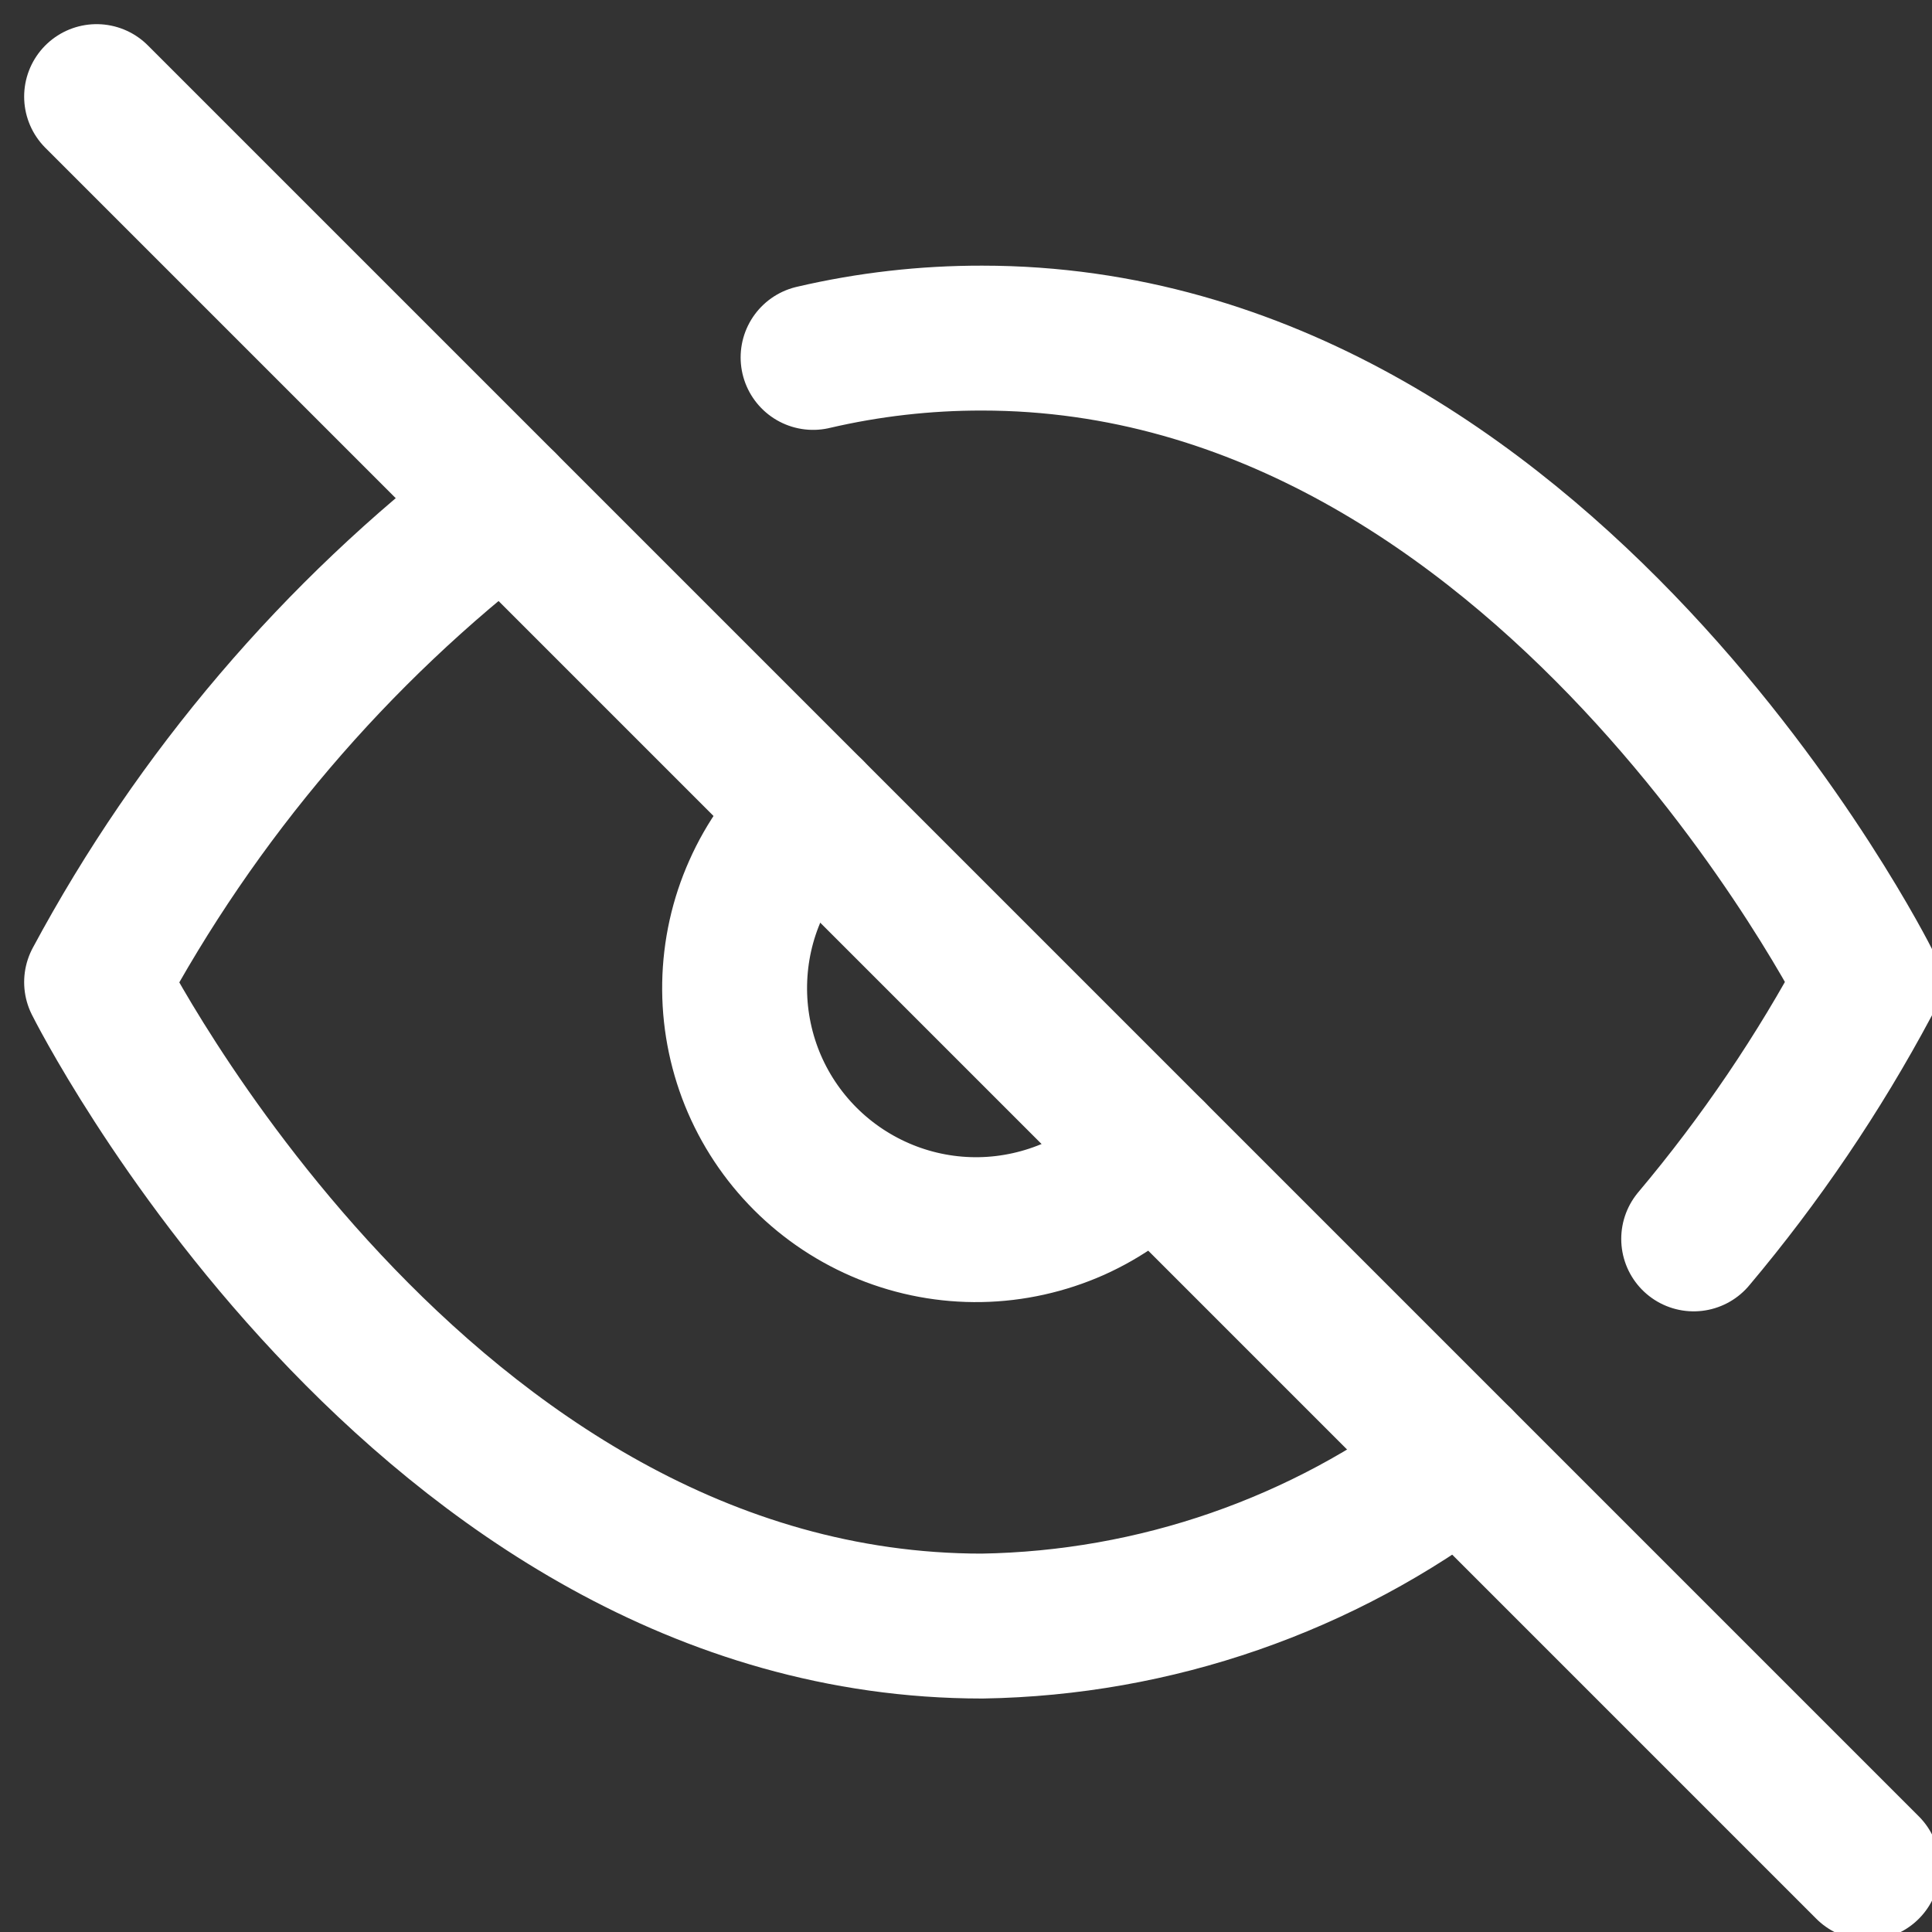 <svg width="20" height="20" viewBox="0 0 20 20" fill="none" xmlns="http://www.w3.org/2000/svg">
<rect x="0" y="0" width="20" height="20" fill="#333333" stroke="none"/>
<g clip-path="url(#clip0_612_9145)">
<path d="M15.117 15.117C13.692 16.203 11.958 16.804 10.167 16.833C4.333 16.833 1 10.167 1 10.167C2.037 8.235 3.474 6.547 5.217 5.217M8.417 3.7C8.99 3.566 9.578 3.499 10.167 3.5C16 3.5 19.333 10.167 19.333 10.167C18.828 11.113 18.224 12.004 17.533 12.825M11.933 11.933C11.704 12.179 11.428 12.376 11.122 12.513C10.815 12.649 10.484 12.723 10.148 12.729C9.813 12.735 9.479 12.673 9.168 12.547C8.857 12.421 8.574 12.234 8.337 11.997C8.099 11.759 7.912 11.477 7.786 11.165C7.661 10.854 7.599 10.521 7.605 10.185C7.611 9.849 7.684 9.518 7.821 9.212C7.957 8.905 8.154 8.629 8.4 8.4" stroke="white" stroke-width="1.5" stroke-linecap="round" stroke-linejoin="round"/>
<path d="M1 1L19.333 19.333" stroke="white" stroke-width="1.5" stroke-linecap="round" stroke-linejoin="round"/>
</g>
<defs>
<clipPath id="clip0_612_9145">
<rect width="20" height="20" fill="white"/>
</clipPath>
</defs>
</svg>
